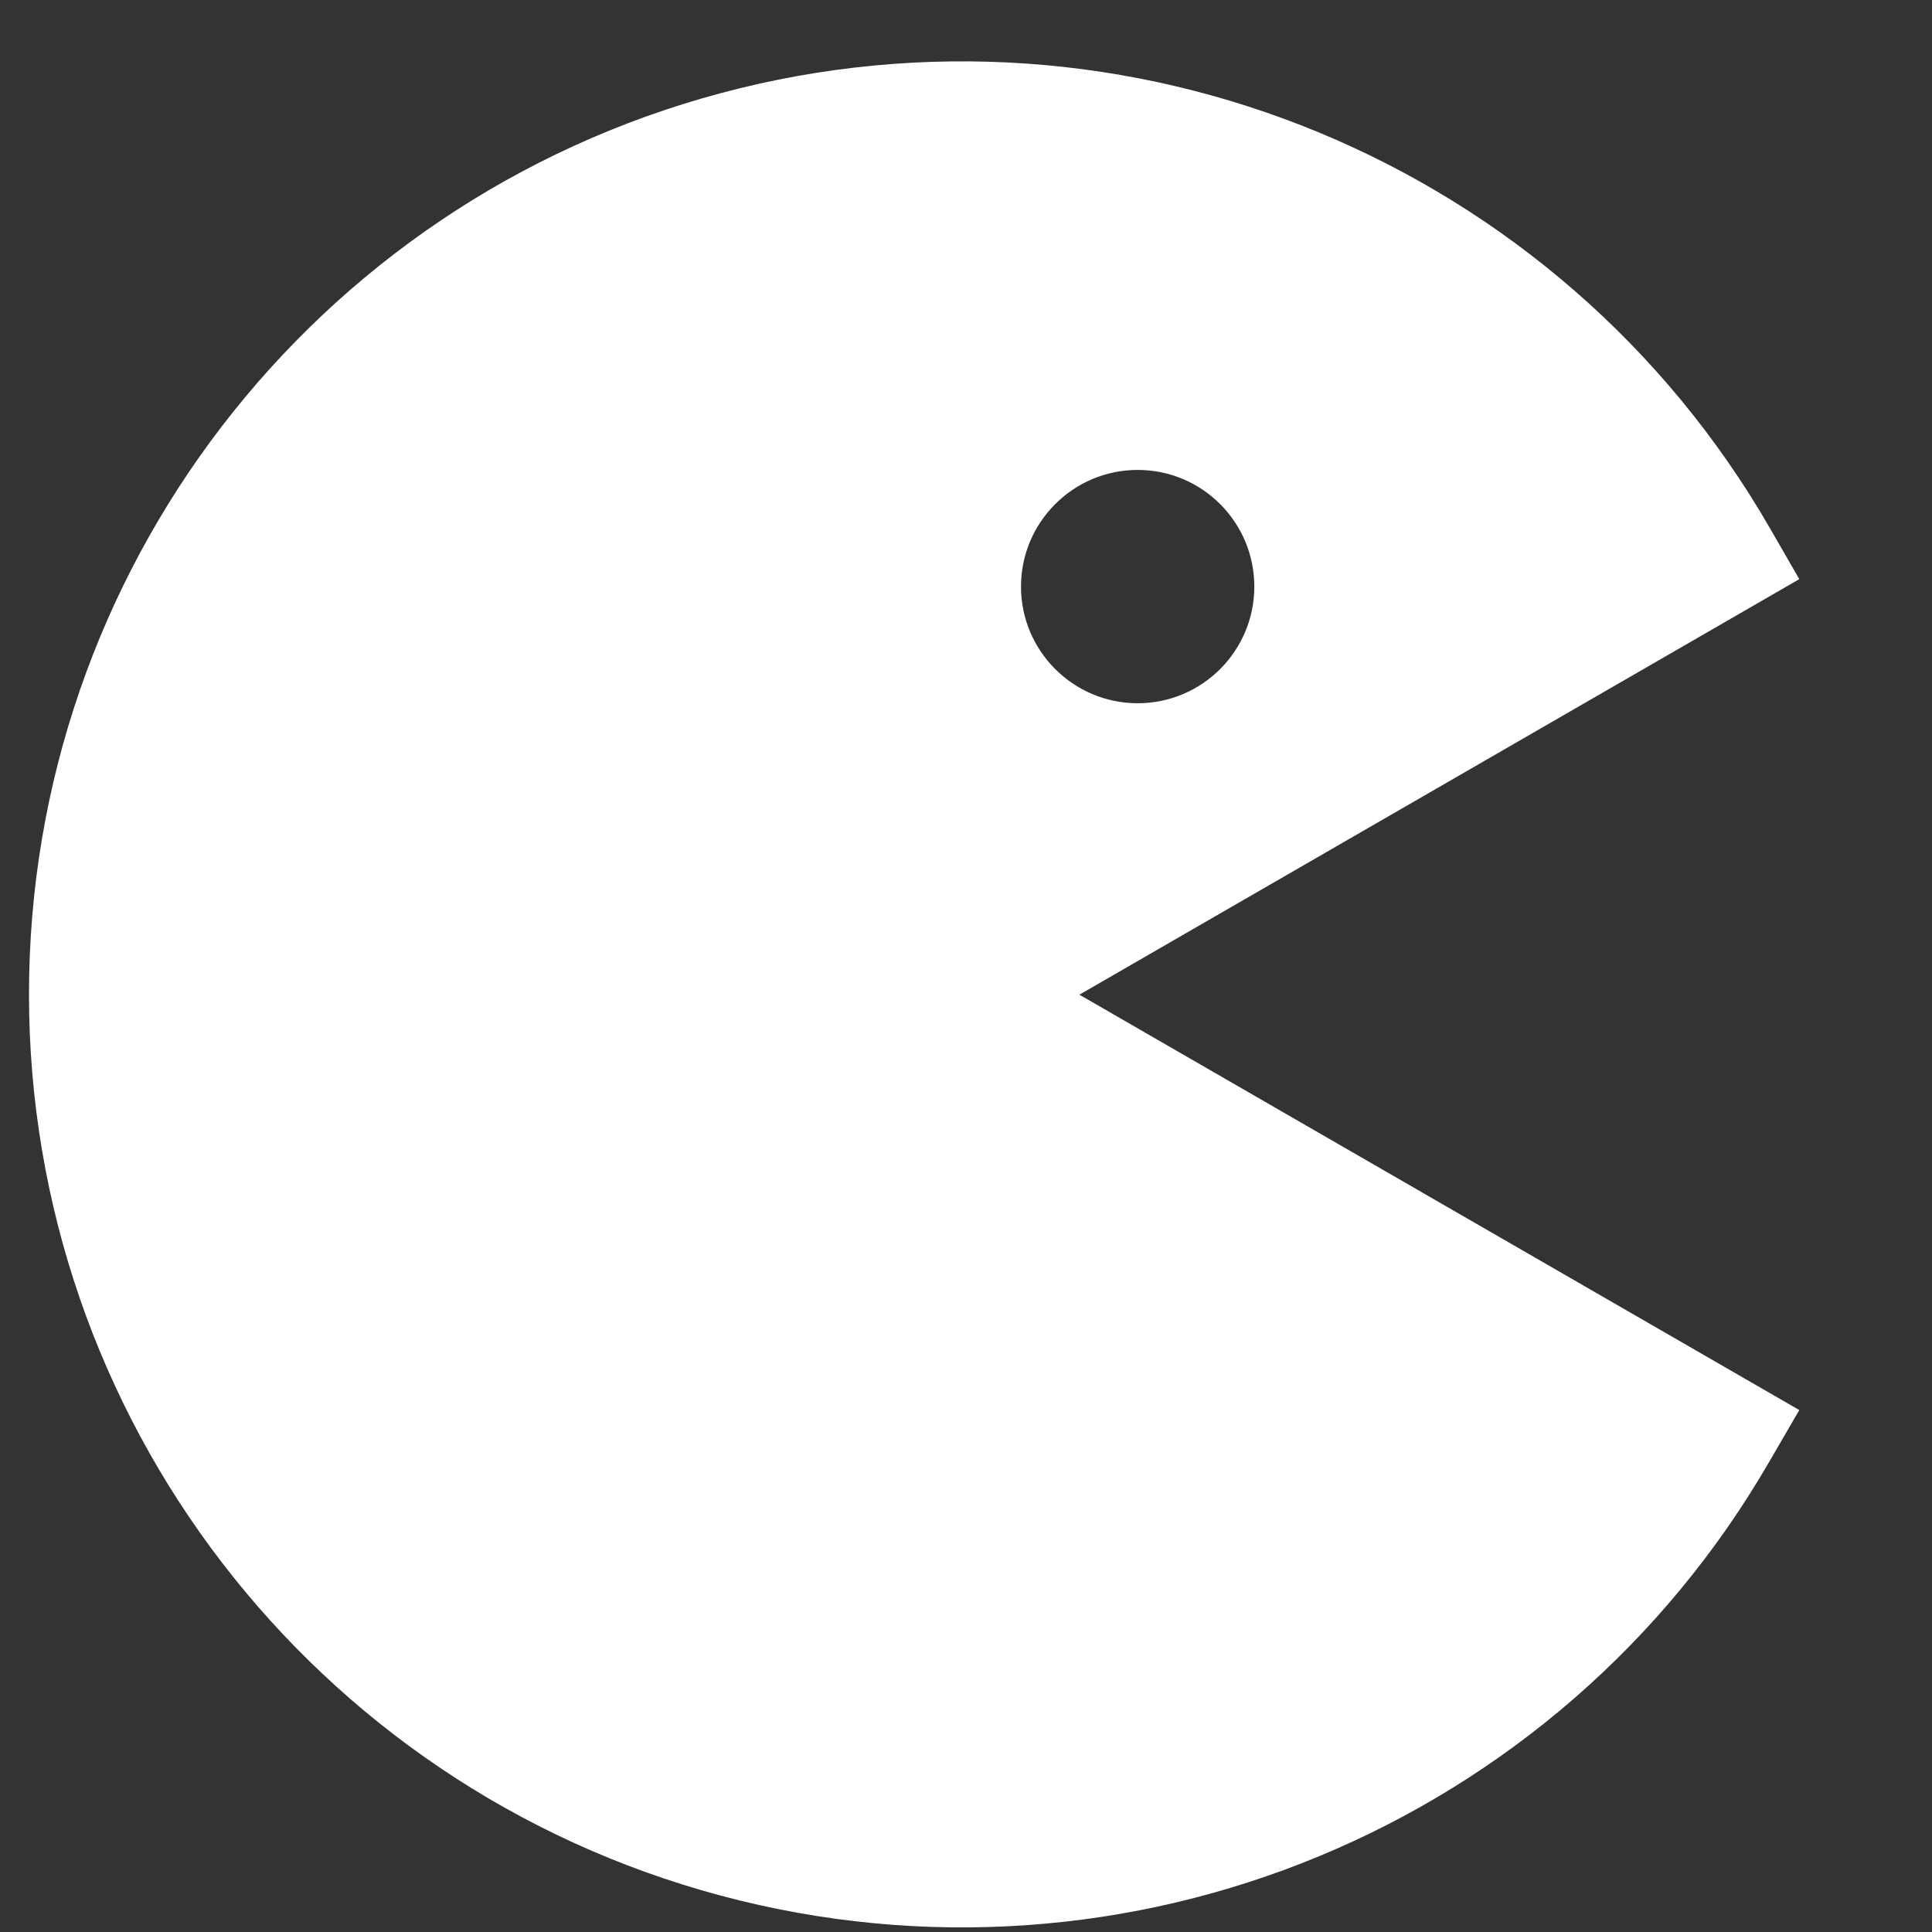<svg width="13" height="13" viewBox="0 0 13 13" fill="none" xmlns="http://www.w3.org/2000/svg">
<rect x="0" y="0" width="13" height="13" fill="#333333" stroke="none"/>
<path fill-rule="evenodd" clip-rule="evenodd" d="M11.91 3.555L12.107 3.897L7.263 6.693L12.107 9.488L11.91 9.827C10.491 12.289 7.594 13.49 4.849 12.755C2.104 12.02 0.195 9.533 0.195 6.691C0.195 3.849 2.104 1.362 4.849 0.627C7.594 -0.108 10.491 1.093 11.91 3.555ZM7.655 3.162C7.222 3.162 6.87 3.514 6.87 3.947C6.87 4.38 7.222 4.732 7.655 4.732C8.089 4.732 8.44 4.38 8.44 3.947C8.44 3.514 8.089 3.162 7.655 3.162Z" fill="white"/>
</svg>
